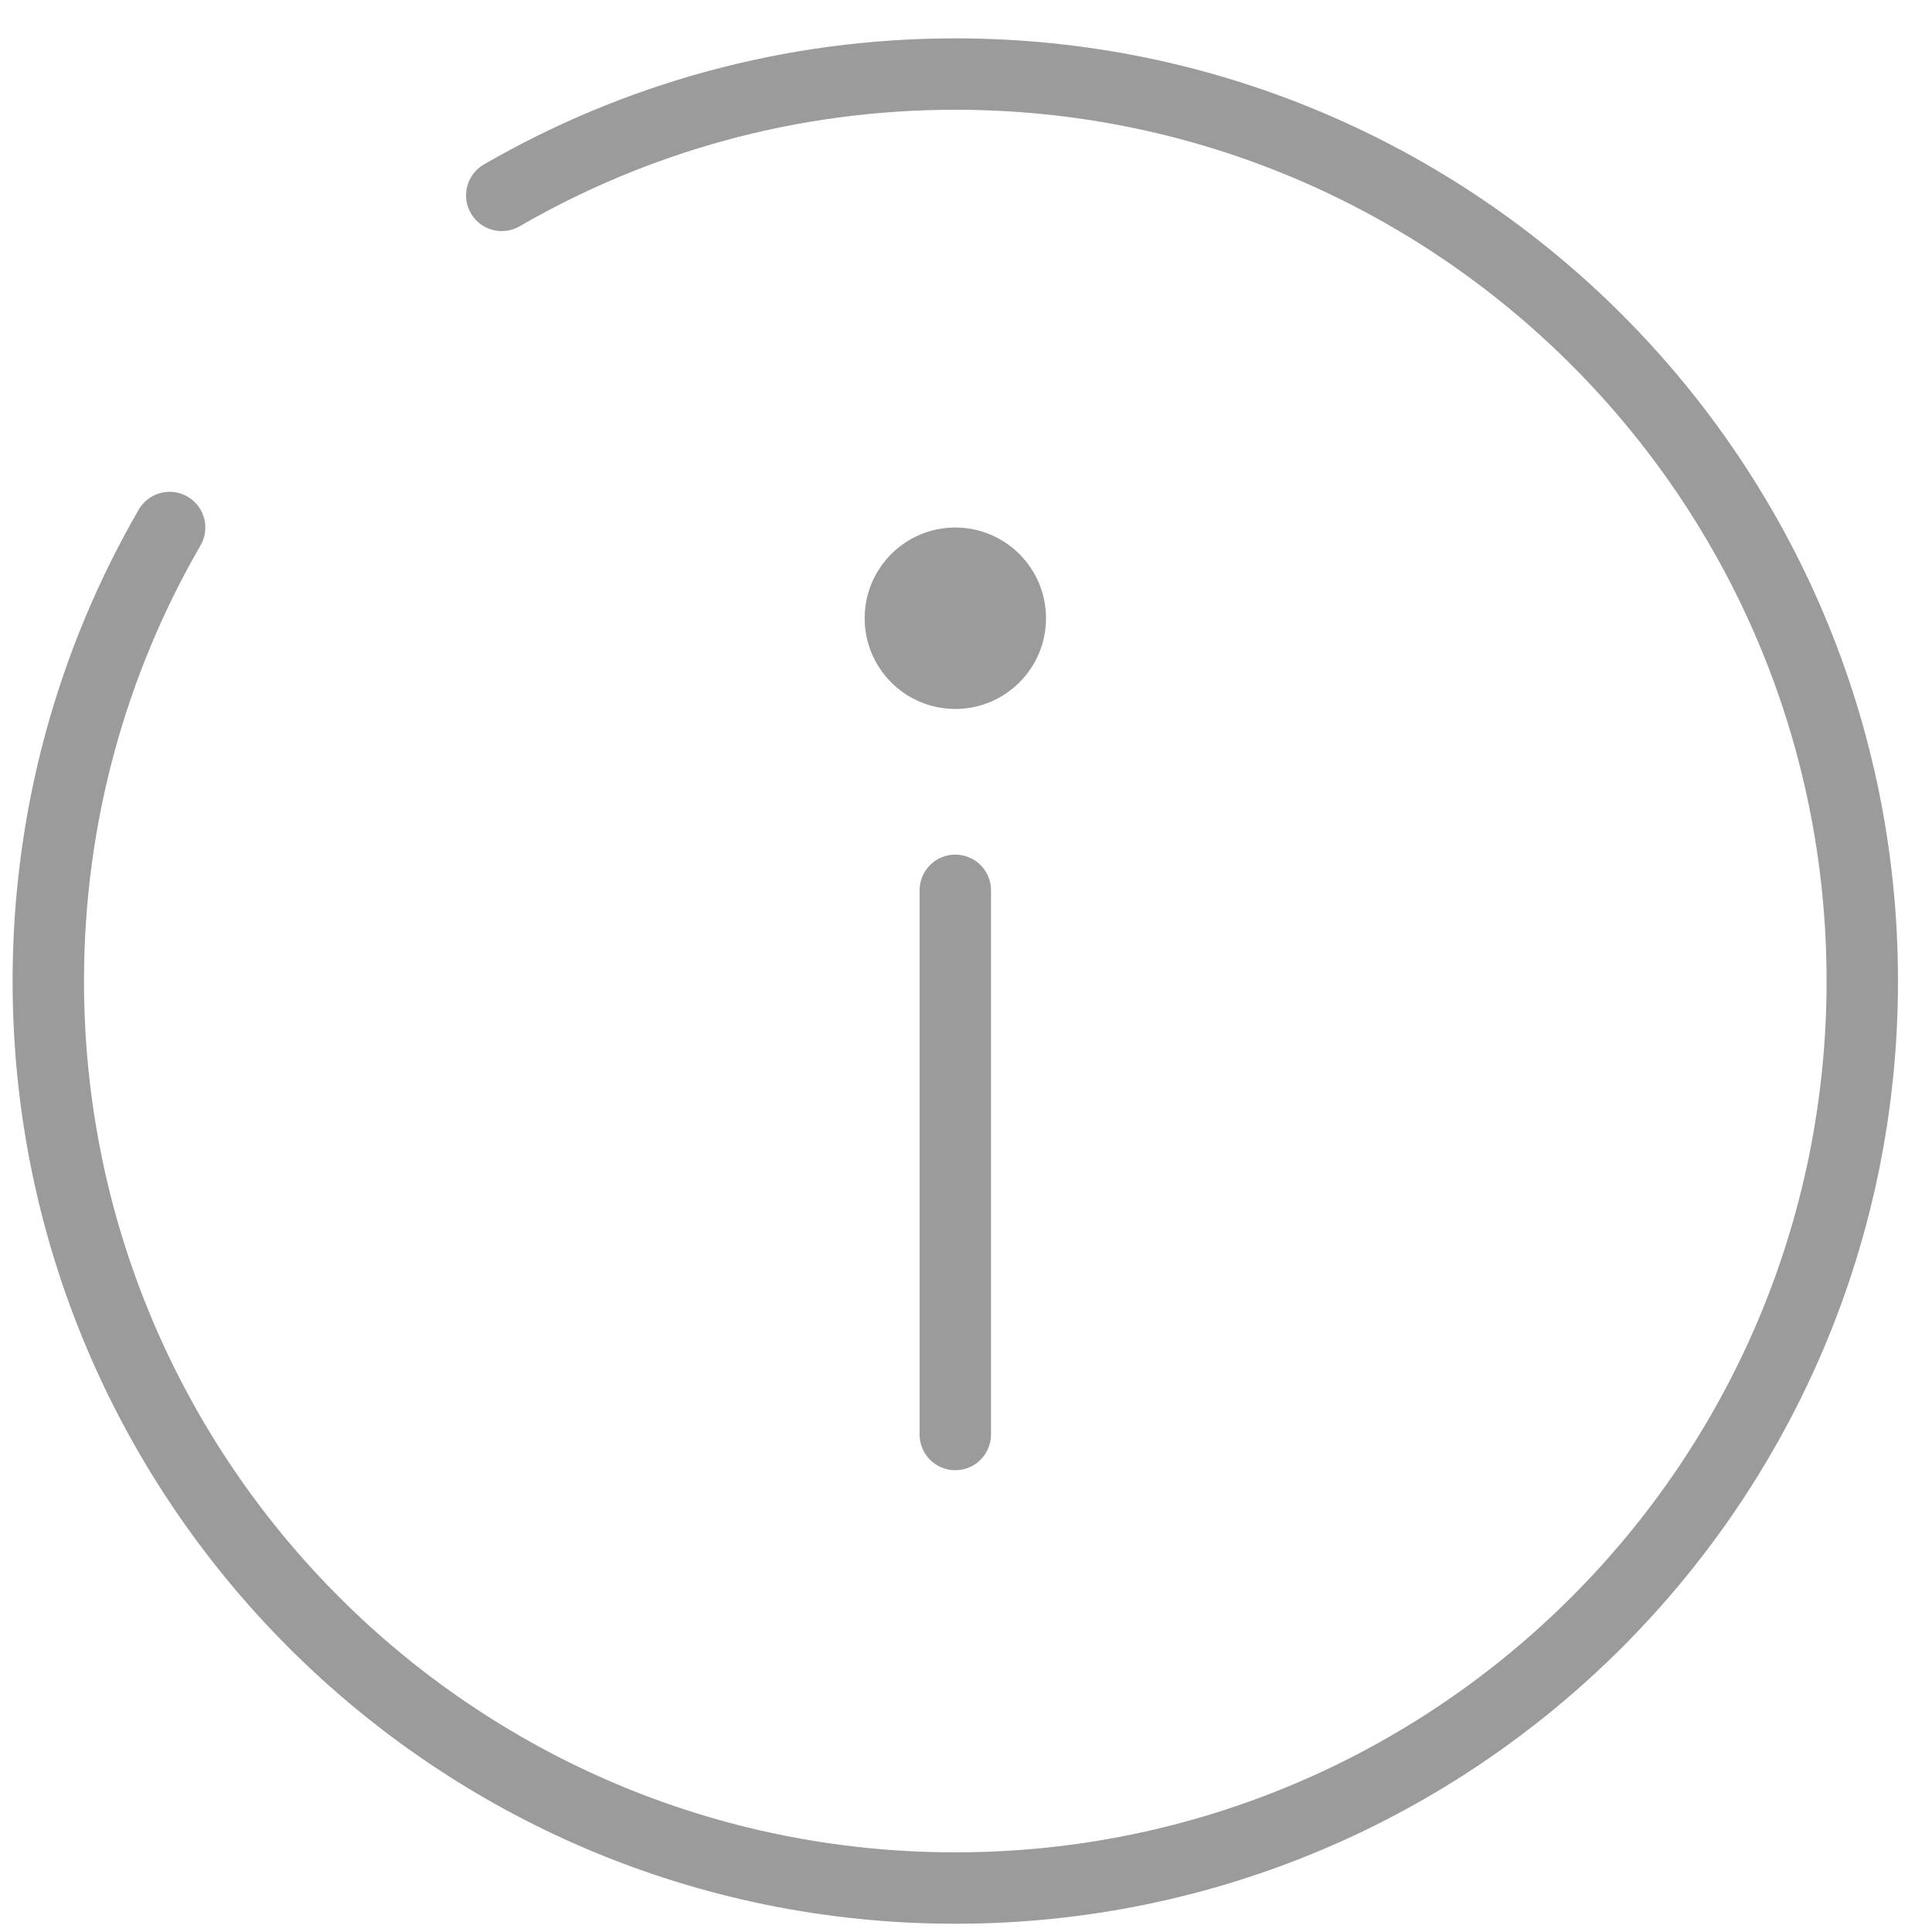 <svg width="24" height="24" viewBox="0 0 24 24" fill="none" xmlns="http://www.w3.org/2000/svg">
<path d="M11.867 17.82V11.06" stroke="#9B9B9B" stroke-width="0.887" stroke-linecap="round"/>
<path d="M11.867 6.553C12.489 6.553 12.994 7.058 12.994 7.68C12.994 8.302 12.489 8.807 11.867 8.807C11.245 8.807 10.741 8.302 10.741 7.68C10.741 7.058 11.245 6.553 11.867 6.553Z" fill="#9B9B9B"/>
<path d="M6.233 2.427C7.891 1.468 9.815 0.92 11.867 0.92C18.09 0.92 23.134 5.964 23.134 12.187C23.134 18.409 18.09 23.454 11.867 23.454C5.644 23.454 0.6 18.409 0.6 12.187C0.6 10.135 1.149 8.21 2.107 6.553" stroke="#9B9B9B" stroke-width="0.887" stroke-linecap="round"/>
</svg>
